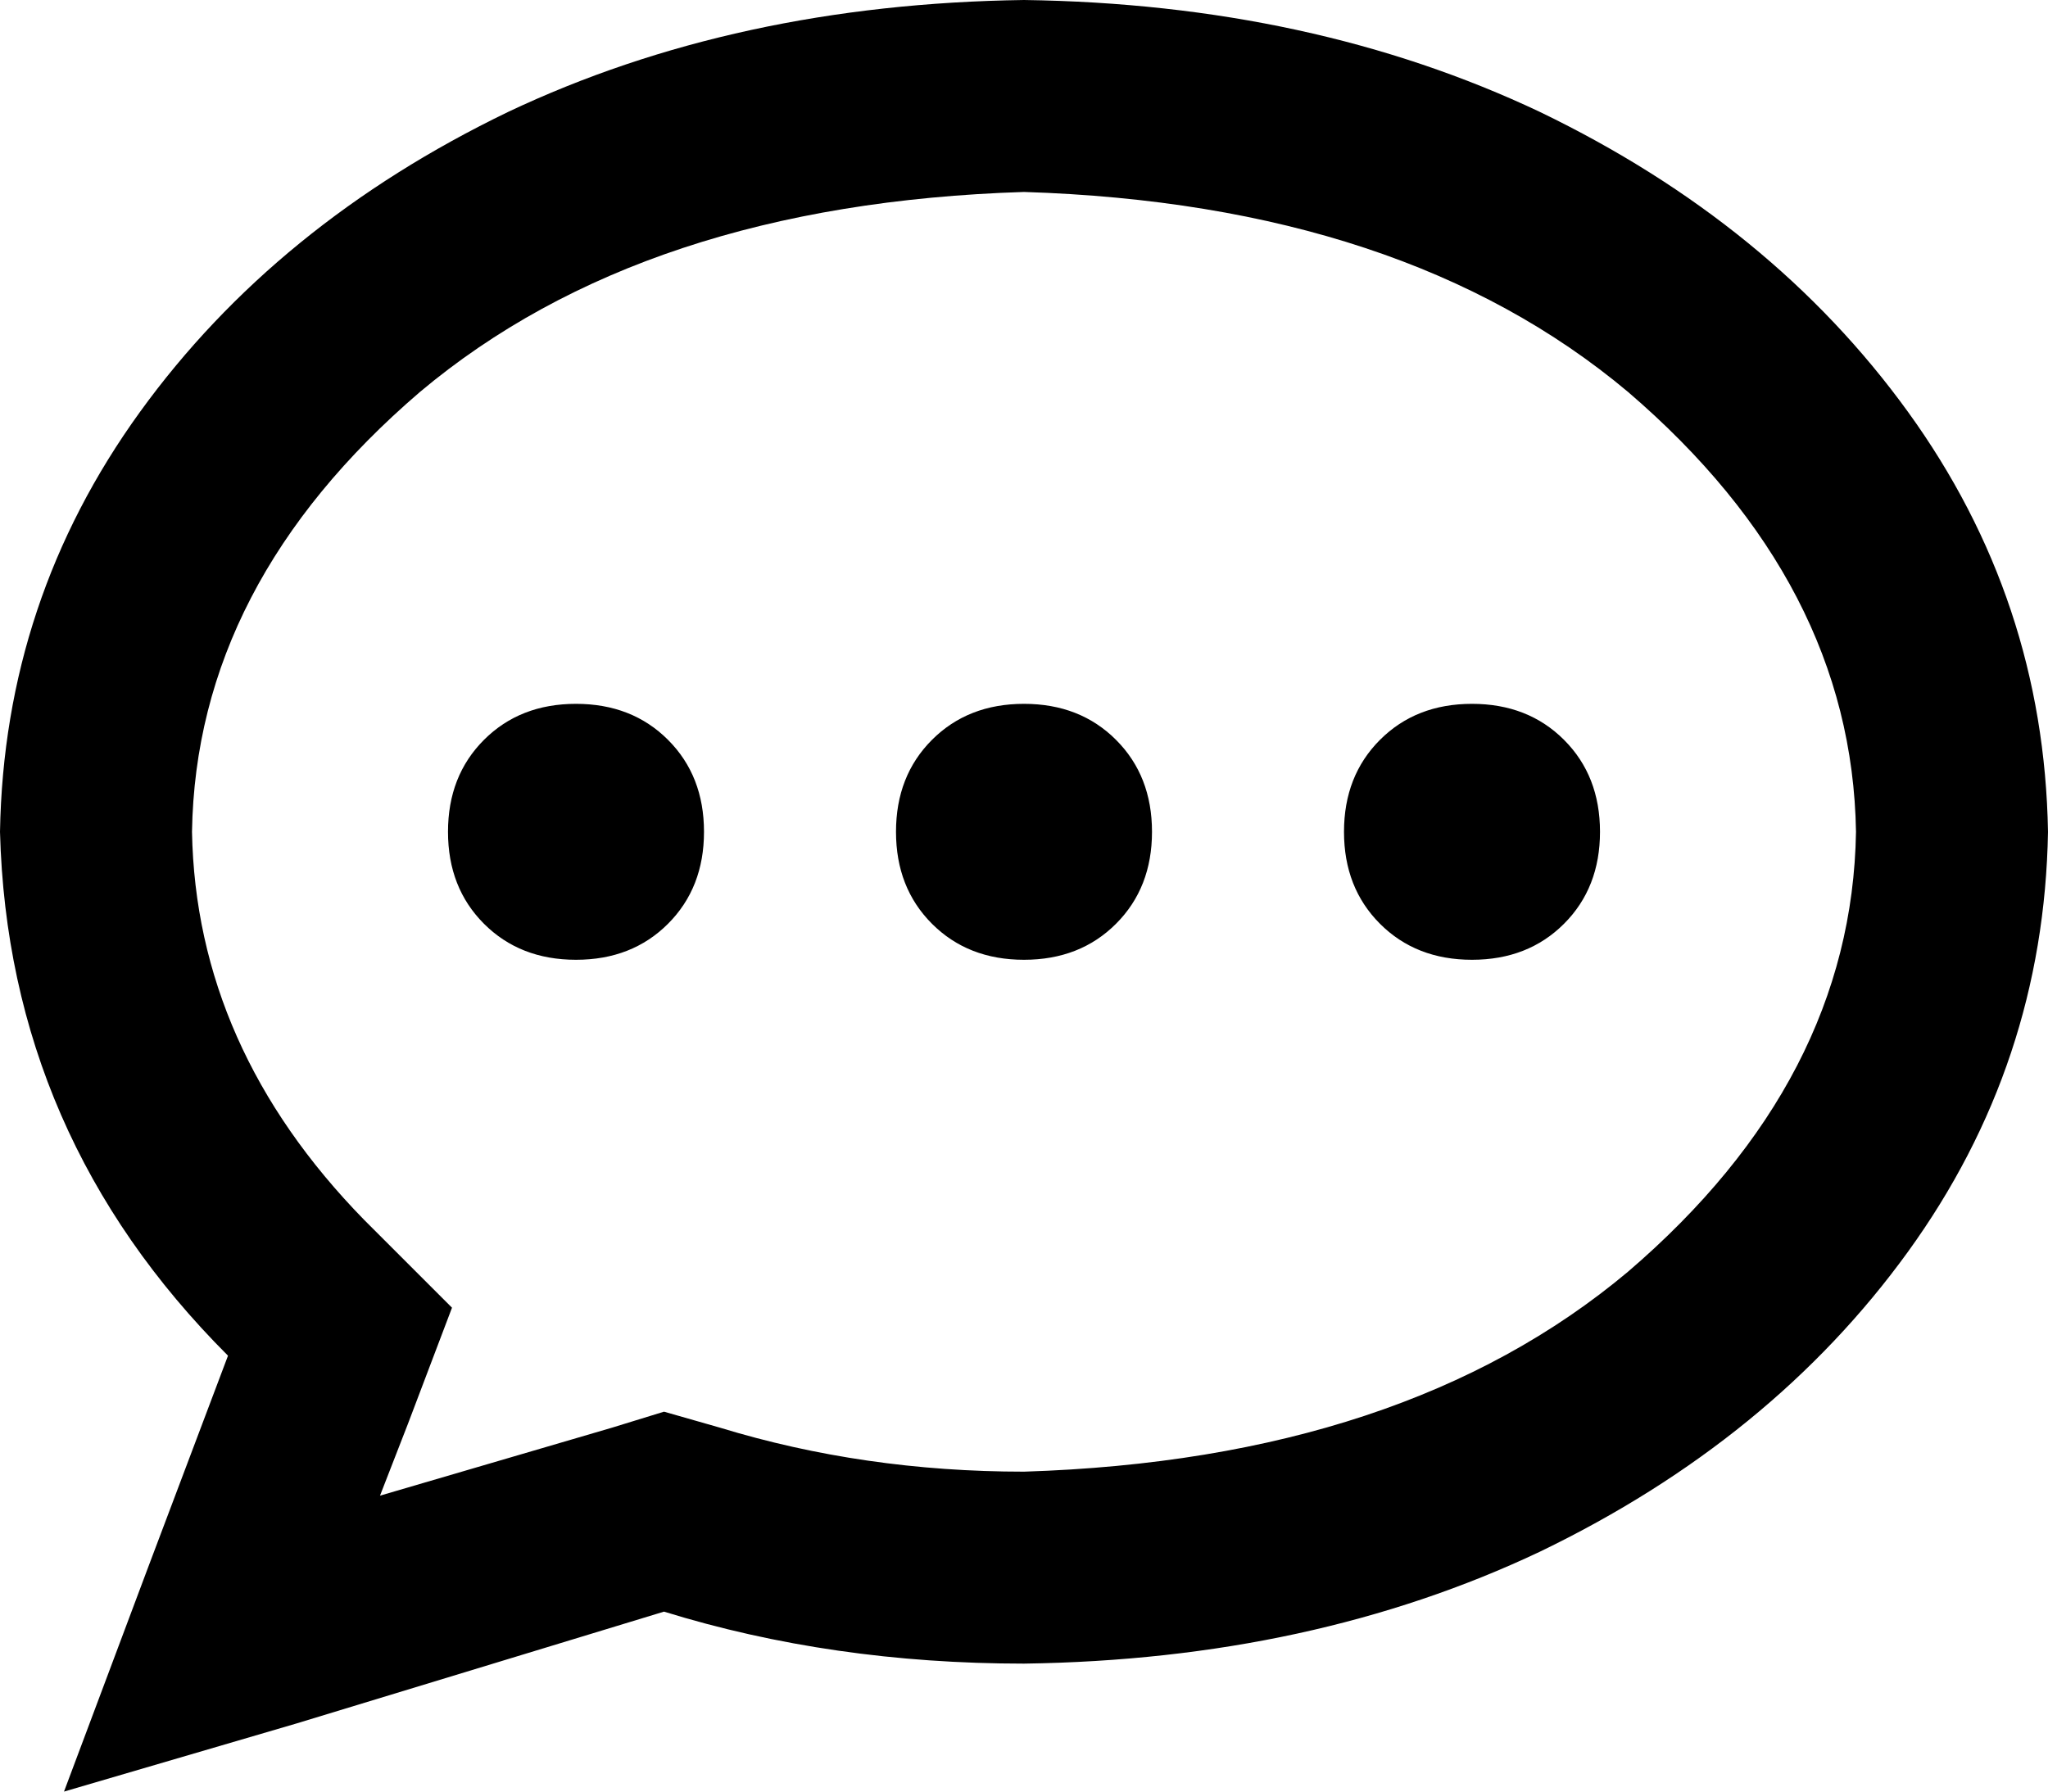 <svg xmlns="http://www.w3.org/2000/svg" viewBox="0 0 512 448">
    <path d="M 102 356 L 113 327 L 91 305 Q 49 262 48 208 Q 49 146 105 98 Q 161 51 256 48 Q 351 51 407 98 Q 463 146 464 208 Q 463 270 407 318 Q 351 365 256 368 Q 216 368 180 357 L 166 353 L 153 357 L 95 374 L 102 356 L 102 356 Z M 16 448 L 74 431 L 166 403 Q 208 416 256 416 Q 328 415 385 388 Q 443 360 477 313 Q 511 266 512 208 Q 511 150 477 103 Q 443 56 385 28 Q 328 1 256 0 Q 184 1 127 28 Q 69 56 35 103 Q 1 150 0 208 Q 2 284 57 339 L 37 392 L 16 448 L 16 448 Z M 144 240 Q 158 240 167 231 L 167 231 Q 176 222 176 208 Q 176 194 167 185 Q 158 176 144 176 Q 130 176 121 185 Q 112 194 112 208 Q 112 222 121 231 Q 130 240 144 240 L 144 240 Z M 288 208 Q 288 194 279 185 L 279 185 Q 270 176 256 176 Q 242 176 233 185 Q 224 194 224 208 Q 224 222 233 231 Q 242 240 256 240 Q 270 240 279 231 Q 288 222 288 208 L 288 208 Z M 368 240 Q 382 240 391 231 L 391 231 Q 400 222 400 208 Q 400 194 391 185 Q 382 176 368 176 Q 354 176 345 185 Q 336 194 336 208 Q 336 222 345 231 Q 354 240 368 240 L 368 240 Z"/>
</svg>
